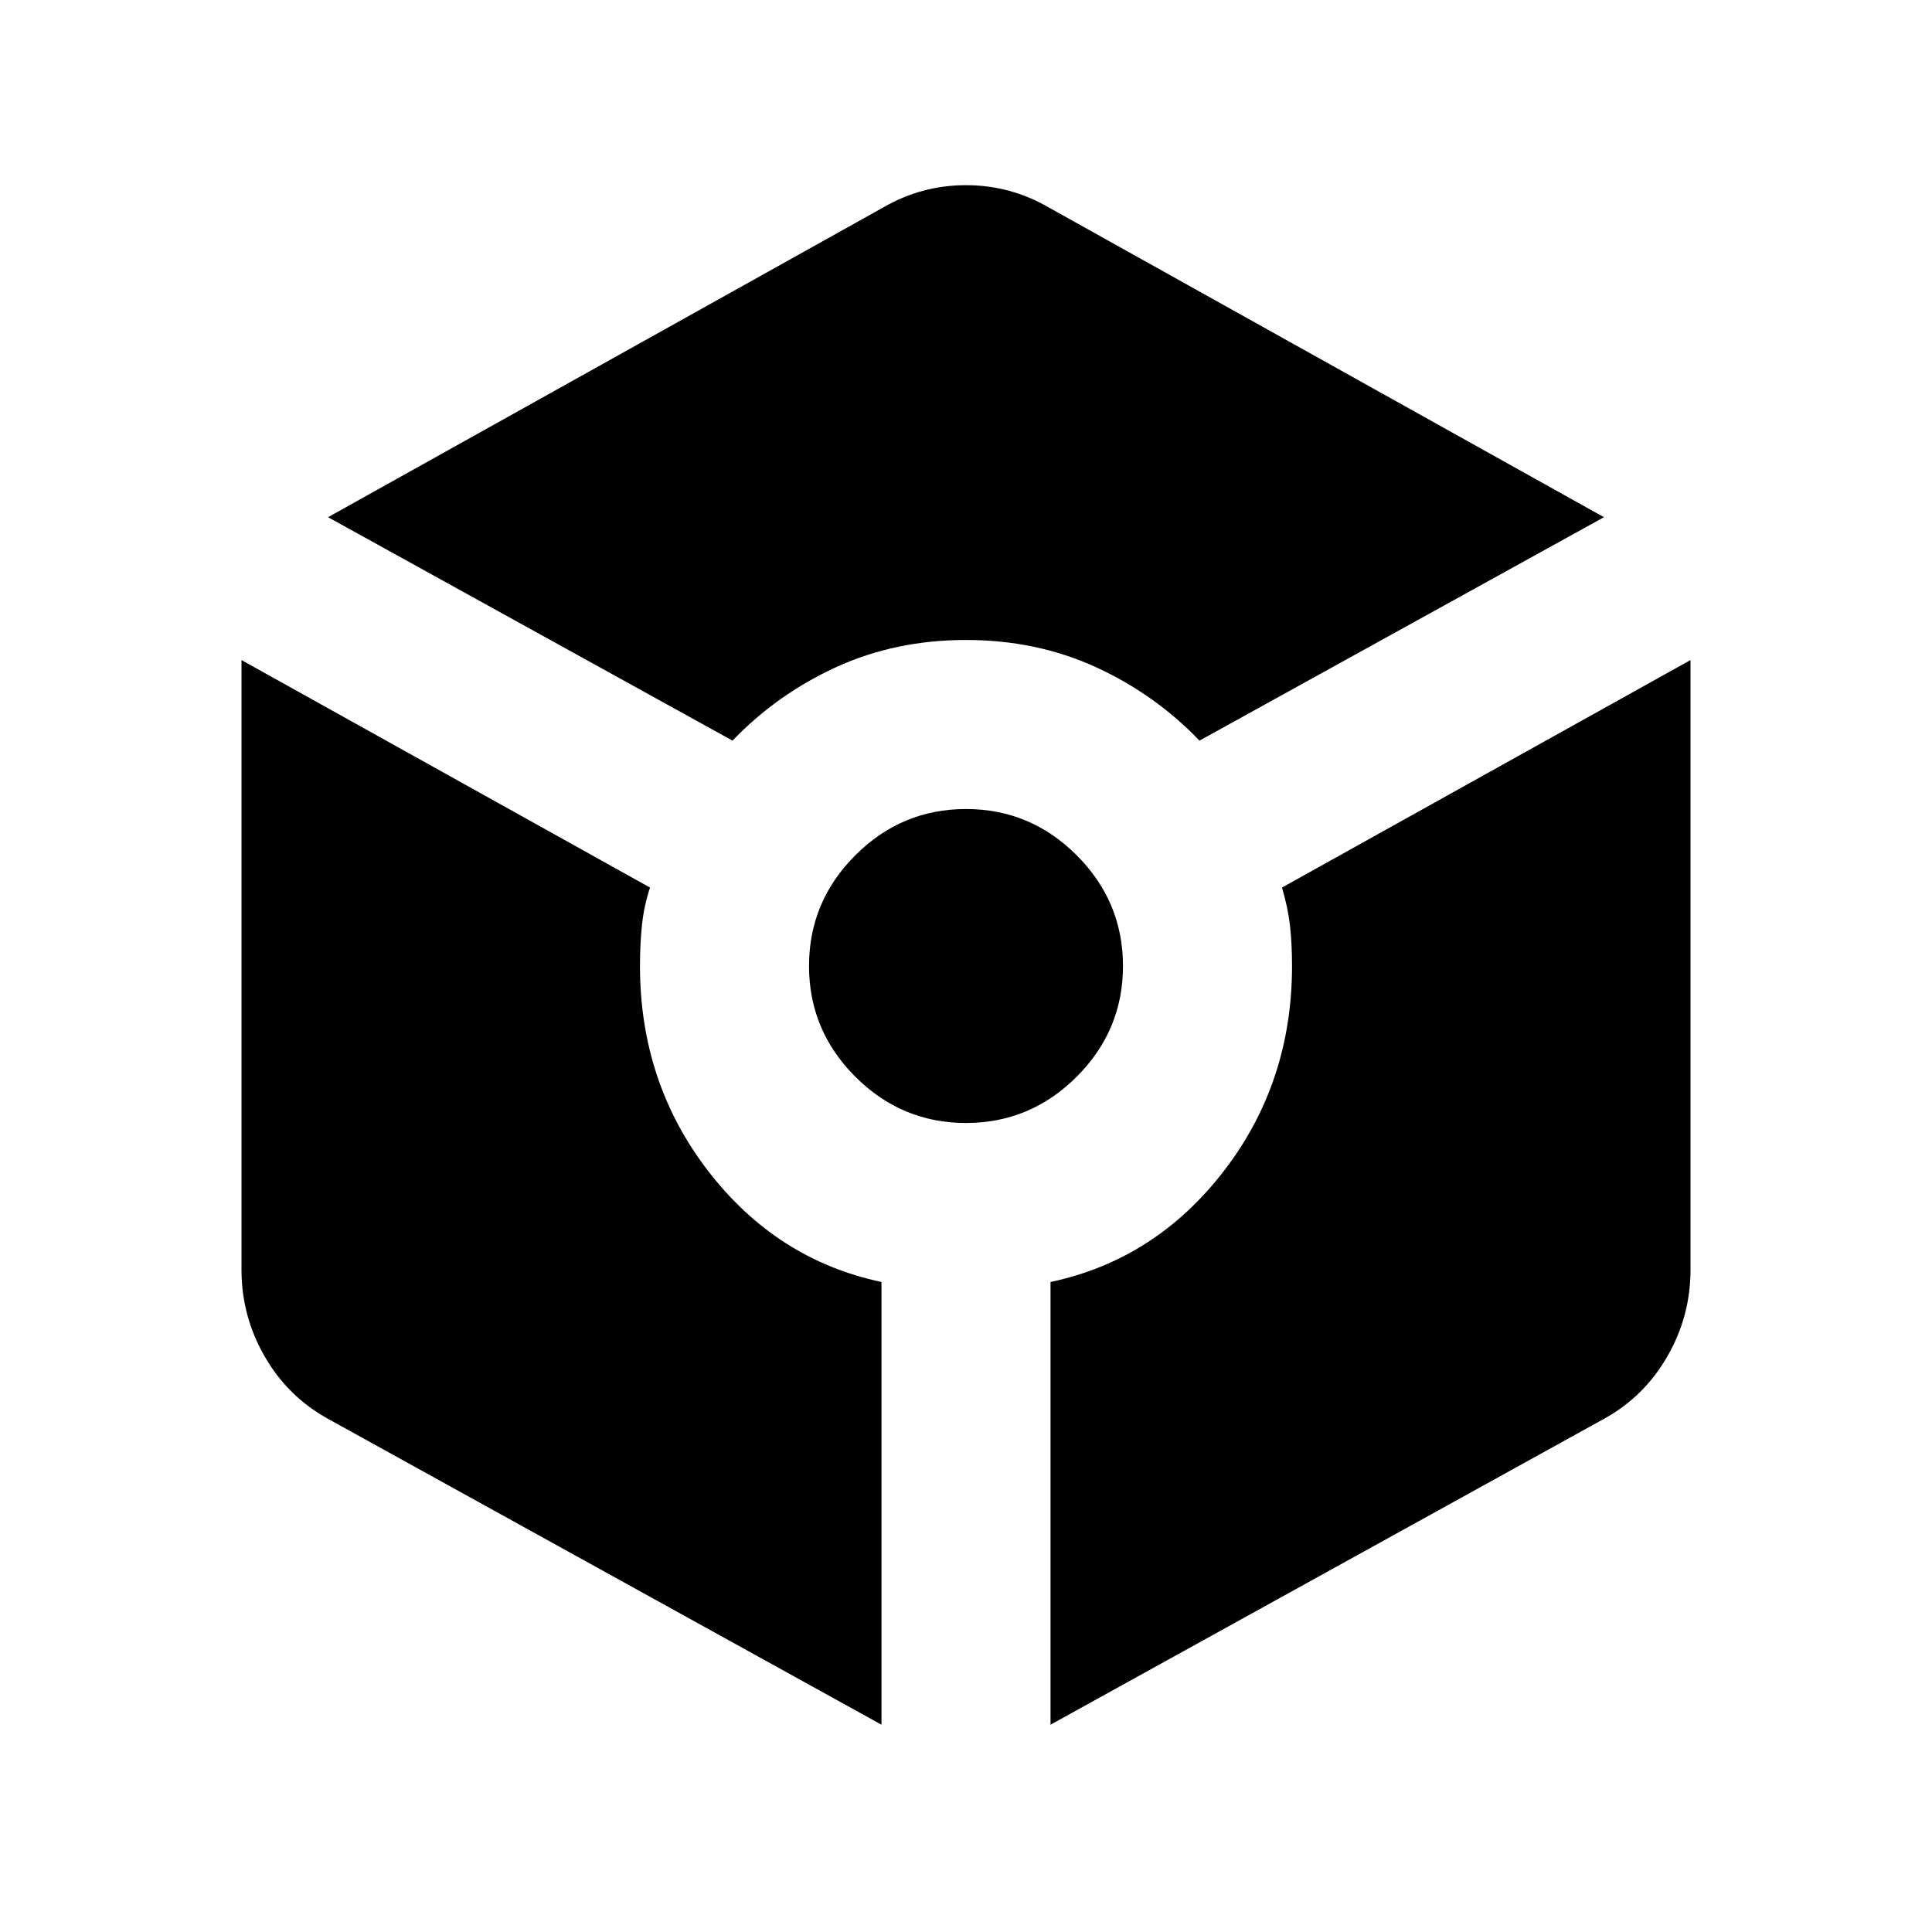 <svg xmlns="http://www.w3.org/2000/svg" height="20" width="20"><path d="M7.583 7.667 3.396 5.354 9.146 2.146Q9.542 1.917 10 1.917Q10.458 1.917 10.854 2.146L16.604 5.354L12.417 7.667Q11.958 7.188 11.344 6.906Q10.729 6.625 10 6.625Q9.271 6.625 8.656 6.906Q8.042 7.188 7.583 7.667ZM9.125 17.854 3.396 14.688Q2.979 14.458 2.74 14.042Q2.5 13.625 2.5 13.146V6.833L6.729 9.188Q6.667 9.375 6.646 9.573Q6.625 9.771 6.625 10Q6.625 11.208 7.333 12.125Q8.042 13.042 9.125 13.271ZM10 11.625Q9.333 11.625 8.854 11.146Q8.375 10.667 8.375 10Q8.375 9.333 8.854 8.854Q9.333 8.375 10 8.375Q10.667 8.375 11.146 8.854Q11.625 9.333 11.625 10Q11.625 10.667 11.146 11.146Q10.667 11.625 10 11.625ZM10.875 17.854V13.271Q11.958 13.042 12.667 12.125Q13.375 11.208 13.375 10Q13.375 9.771 13.354 9.583Q13.333 9.396 13.271 9.188L17.5 6.833V13.146Q17.5 13.625 17.26 14.042Q17.021 14.458 16.604 14.688Z"/></svg>